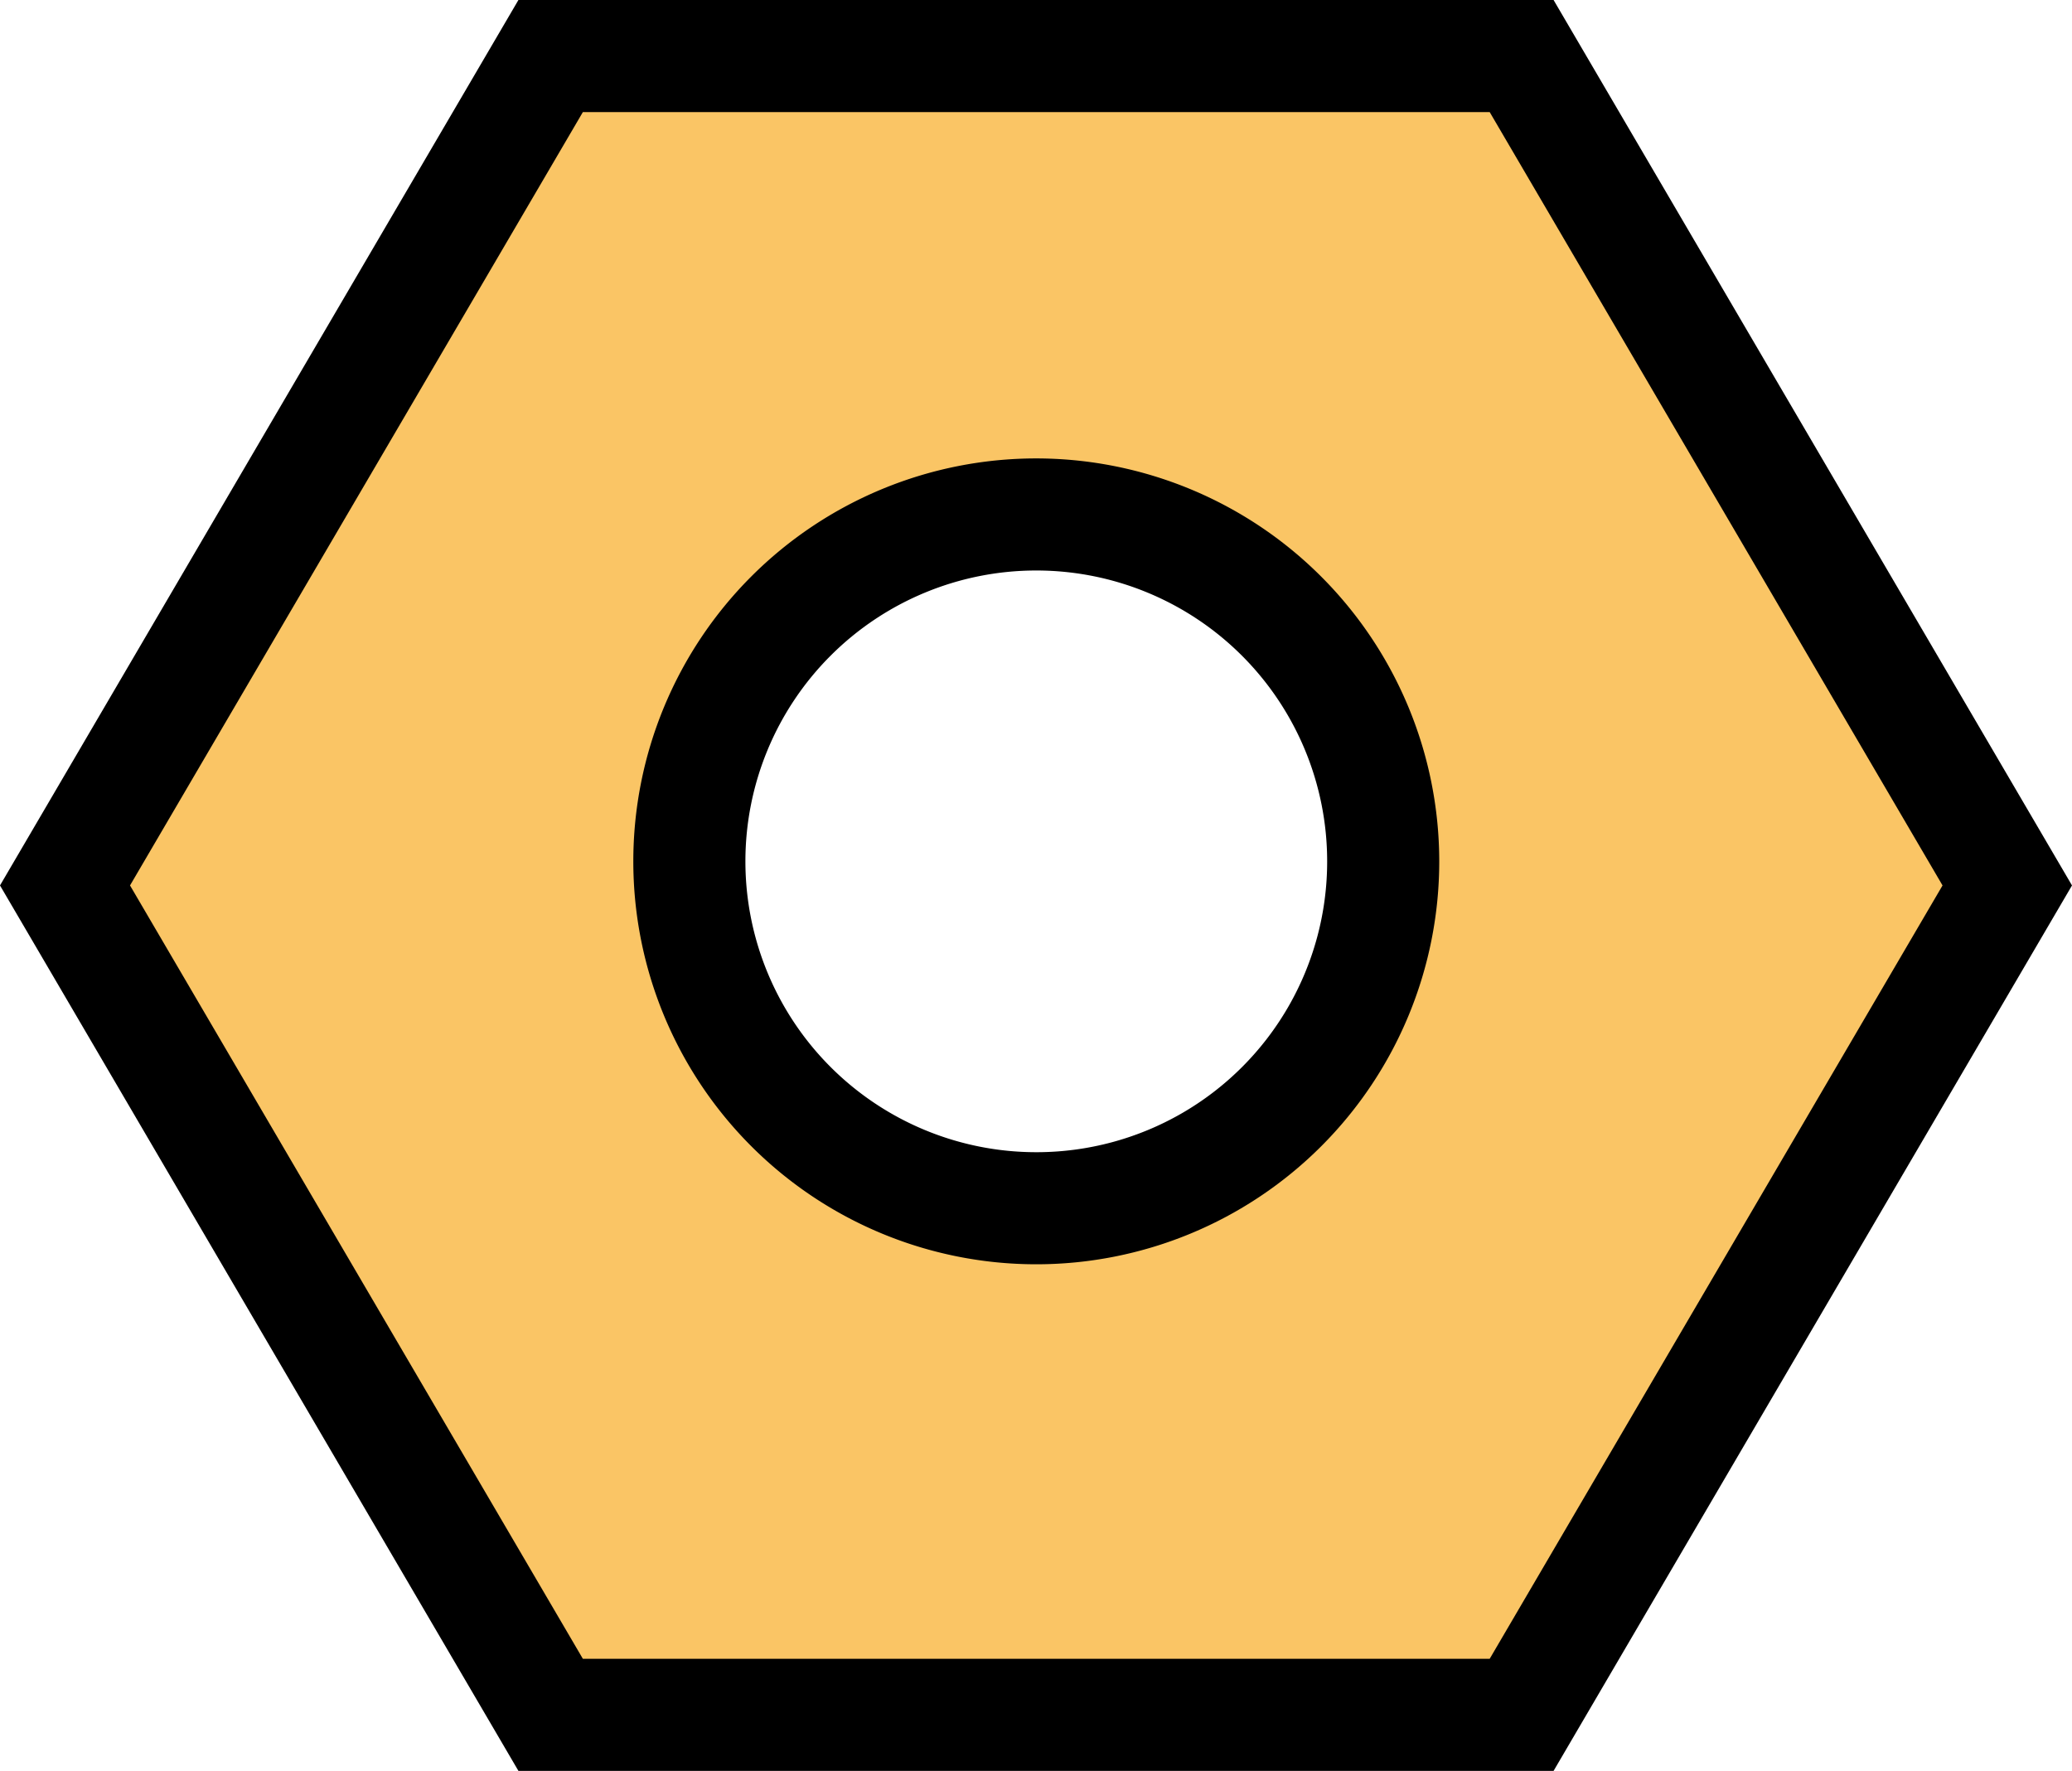 <svg xmlns="http://www.w3.org/2000/svg" width="369.7" height="316" viewBox="0 0 369.7 316"><defs><style>.a{fill:#f9b335;stroke:#707070;opacity:0.76;}</style></defs><g transform="translate(-85 -73)"><path class="a" d="M255.9,294H81.8L0,146.468,81.8,0H255.9l84.944,146.468L255.9,294ZM170.426,82a62.5,62.5,0,1,0,62.5,62.5A62.57,62.57,0,0,0,170.426,82Z" transform="translate(99.574 81.5)"/><g transform="translate(85 46.15)"><path d="M277.2,26.85H92.5L0,184.85l92.5,158H277.2l92.5-158Zm-11.4,296H104l-80.8-138,80.8-138H265.8l80.8,138Z"/></g><g transform="translate(85 46.15)"><path d="M184.9,108.65a71.9,71.9,0,1,0,71.9,71.9v-.1A71.955,71.955,0,0,0,184.9,108.65Zm0,123.8a51.9,51.9,0,1,1,51.9-51.9A51.853,51.853,0,0,1,184.9,232.45Z"/></g></g></svg>